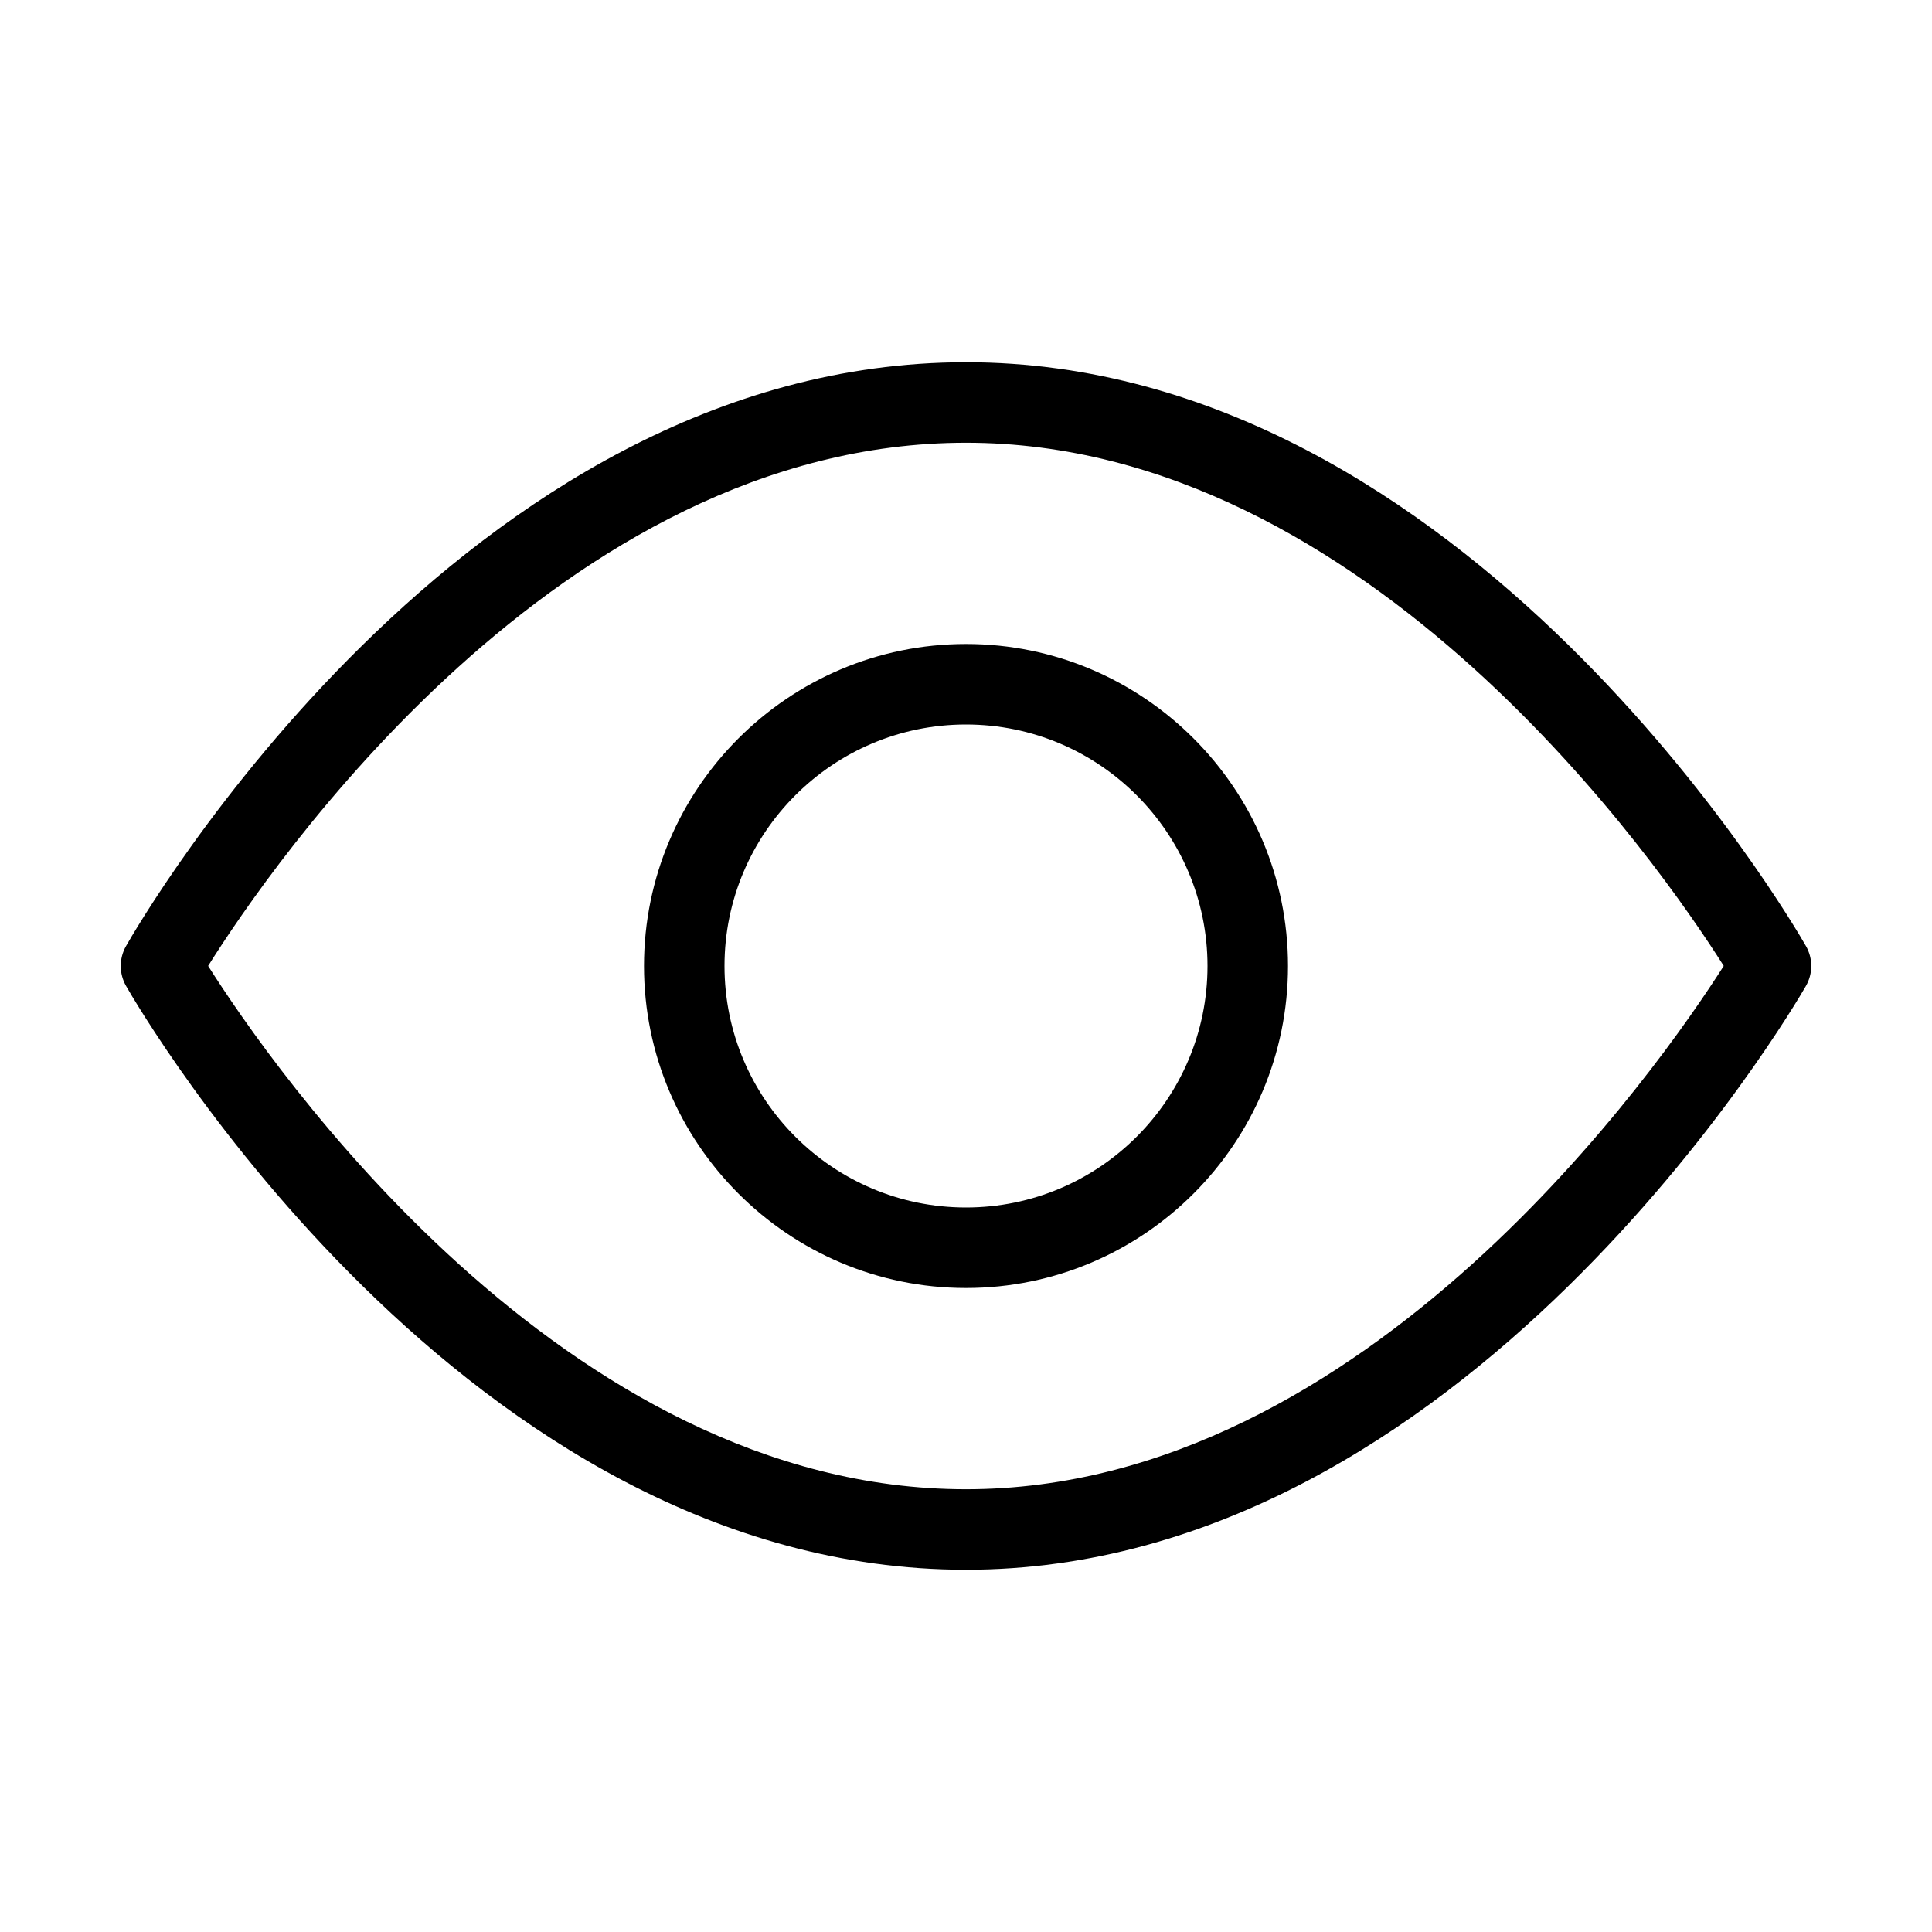<?xml version="1.0" encoding="utf-8"?>
<!-- Generator: Adobe Illustrator 19.2.1, SVG Export Plug-In . SVG Version: 6.00 Build 0)  -->
<!DOCTYPE svg PUBLIC "-//W3C//DTD SVG 1.1//EN" "http://www.w3.org/Graphics/SVG/1.1/DTD/svg11.dtd">
<svg version="1.1" id="Layer_1" xmlns="http://www.w3.org/2000/svg" xmlns:xlink="http://www.w3.org/1999/xlink" x="0px" y="0px"
	 width="48px" height="48px" viewBox="0 0 48 48" enable-background="new 0 0 48 48" xml:space="preserve">
<path d="M24,9C11.499,9,3.466,22.915,3.13,23.507c-0.174,0.307-0.173,0.683,0.002,0.989C3.47,25.088,11.562,39,24,39
	c12.373,0,20.525-13.909,20.866-14.501c0.178-0.308,0.179-0.687,0.002-0.995C44.53,22.912,36.438,9,24,9z M24,37
	C13.977,37,6.71,26.431,5.171,23.998C6.698,21.562,13.908,11,24,11c10.018,0,17.282,10.558,18.826,12.998
	C41.272,26.438,33.966,37,24,37z"/>
<path d="M24,16c-4.411,0-8,3.589-8,8s3.589,8,8,8s8-3.589,8-8S28.411,16,24,16z M24,30c-3.309,0-6-2.691-6-6s2.691-6,6-6
	s6,2.691,6,6S27.309,30,24,30z"/>
</svg>
